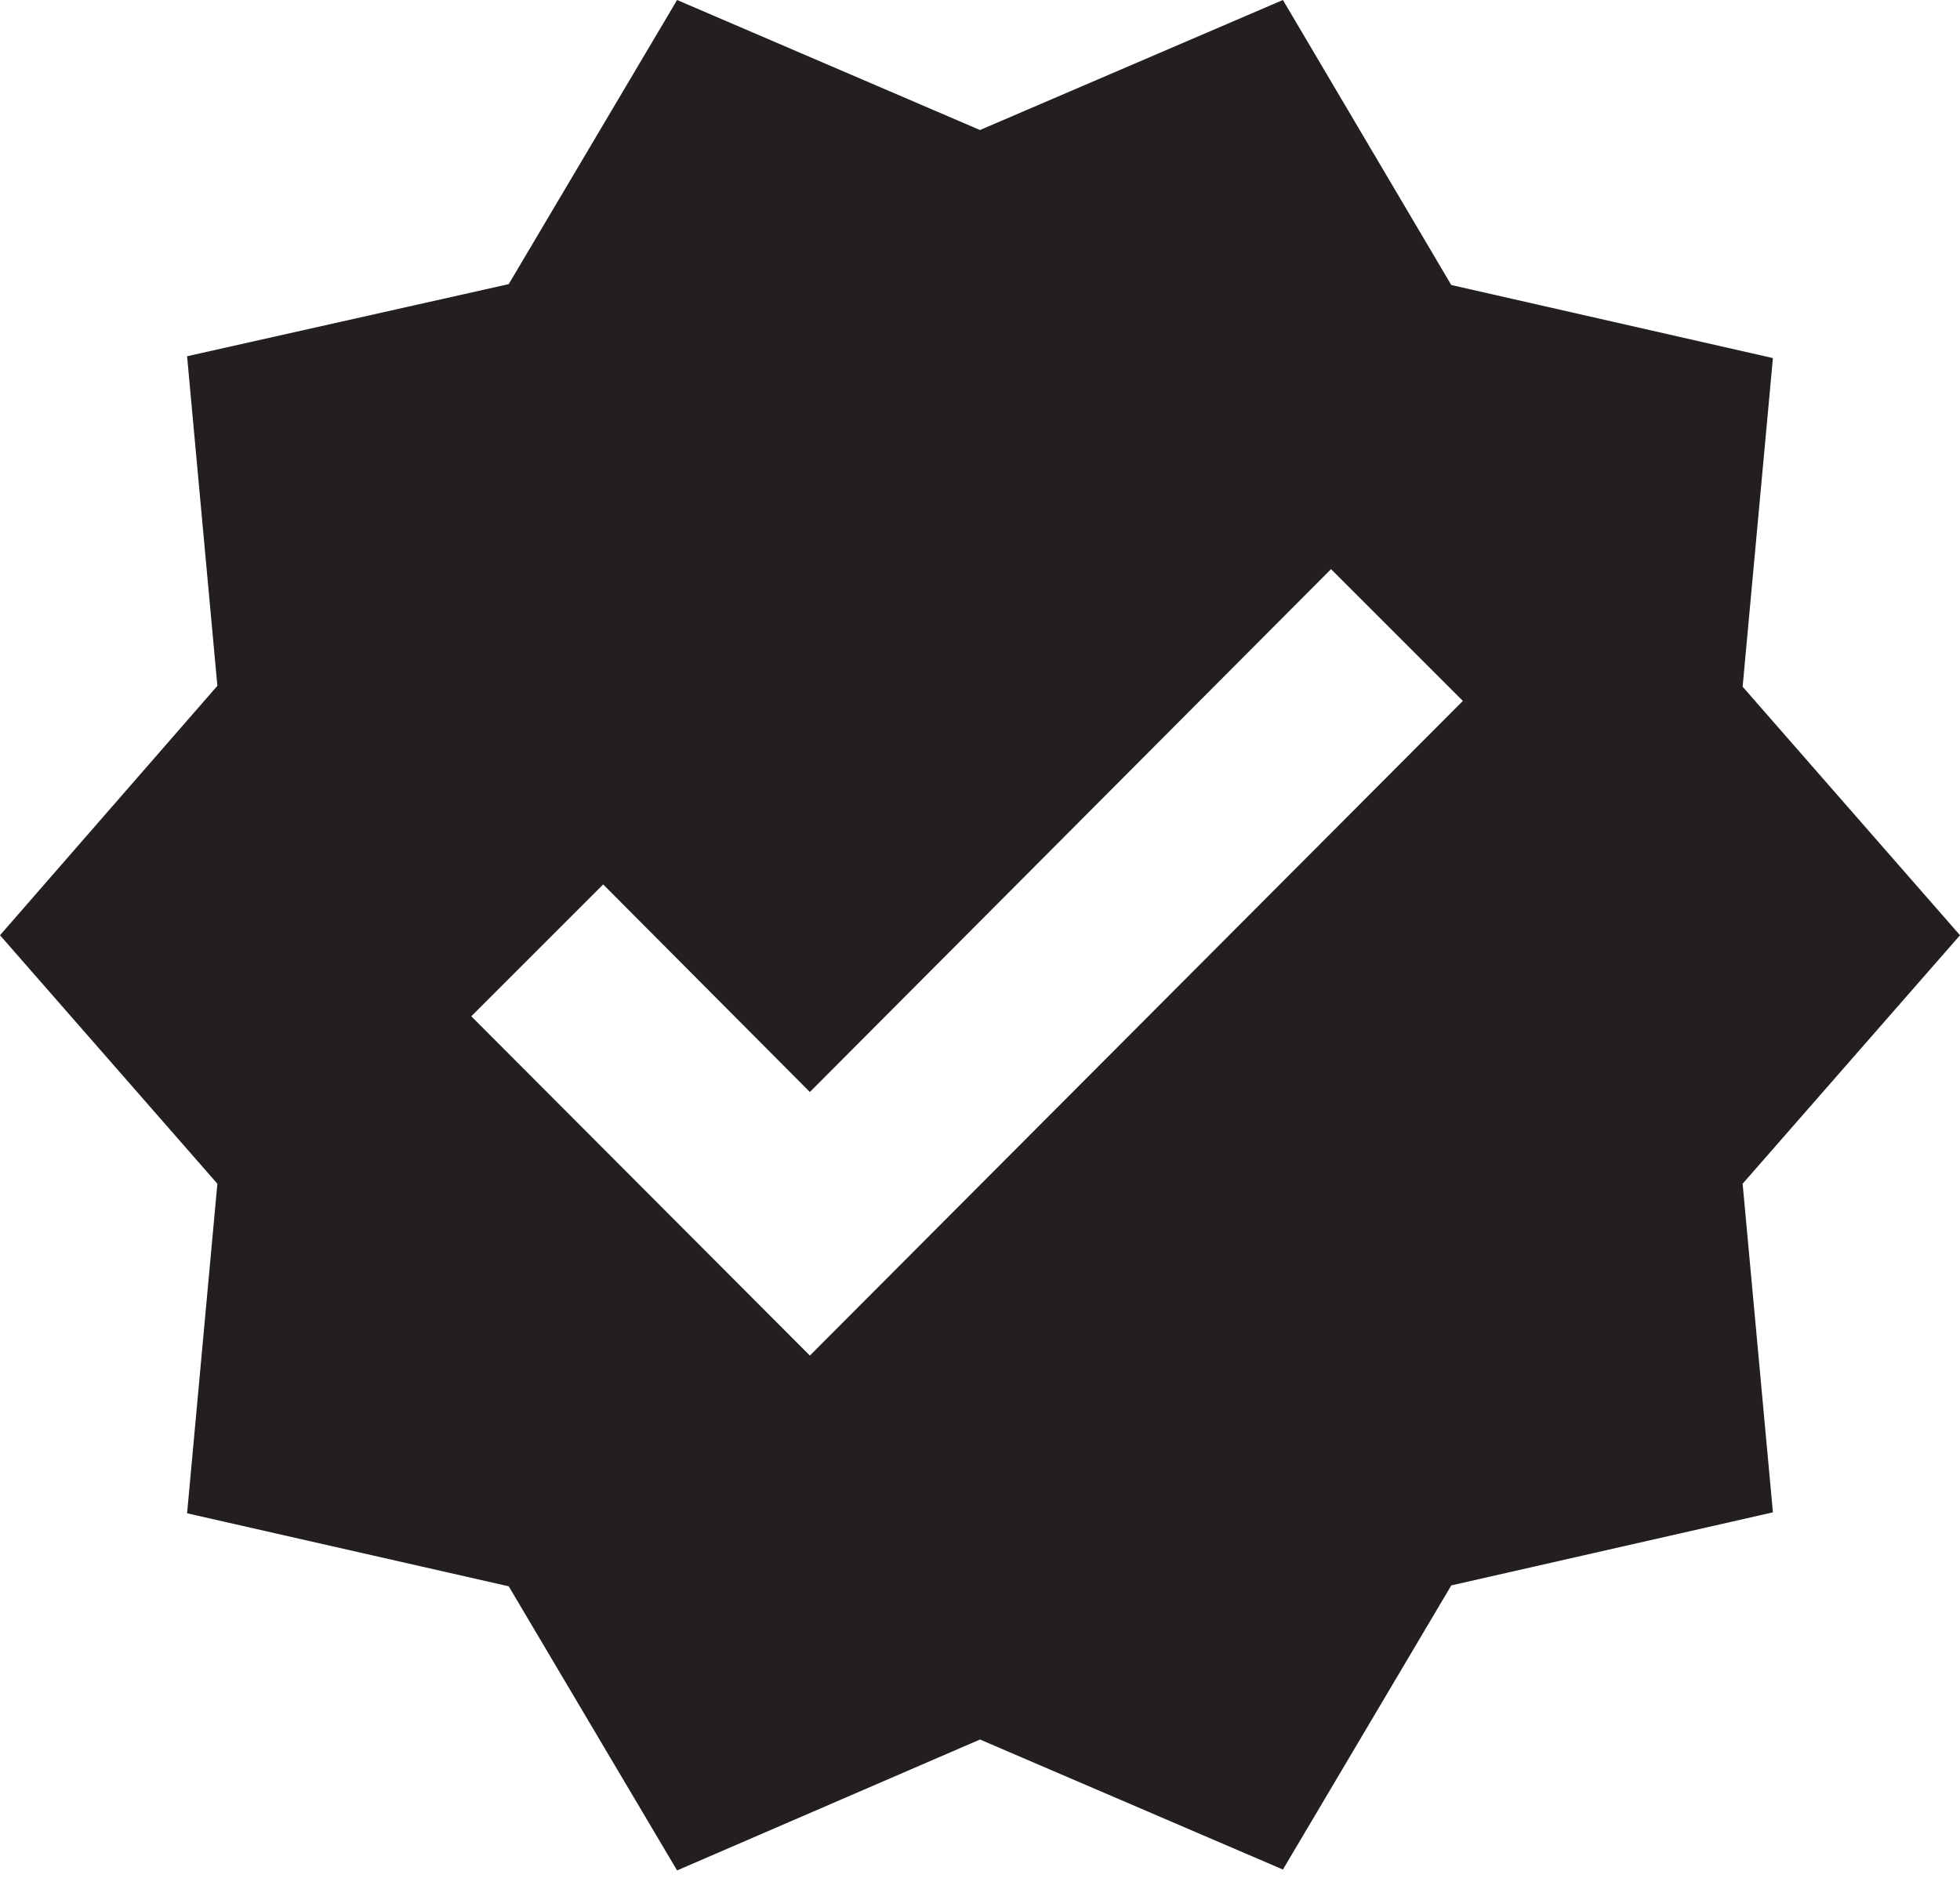 <svg width="31" height="30" viewBox="0 0 31 30" fill="none" xmlns="http://www.w3.org/2000/svg">
<path d="M31 14.796L27.562 10.864L28.041 5.665L22.954 4.509L20.291 0L15.5 2.057L10.709 0L8.046 4.495L2.959 5.636L3.438 10.85L0 14.796L3.438 18.727L2.959 23.941L8.046 25.096L10.709 29.591L15.5 27.52L20.291 29.577L22.954 25.082L28.041 23.926L27.562 18.727L31 14.796ZM12.809 21.446L7.454 16.078L9.54 13.992L12.809 17.276L21.052 9.004L23.137 11.089L12.809 21.446Z" fill="#231F20"/>
</svg>
